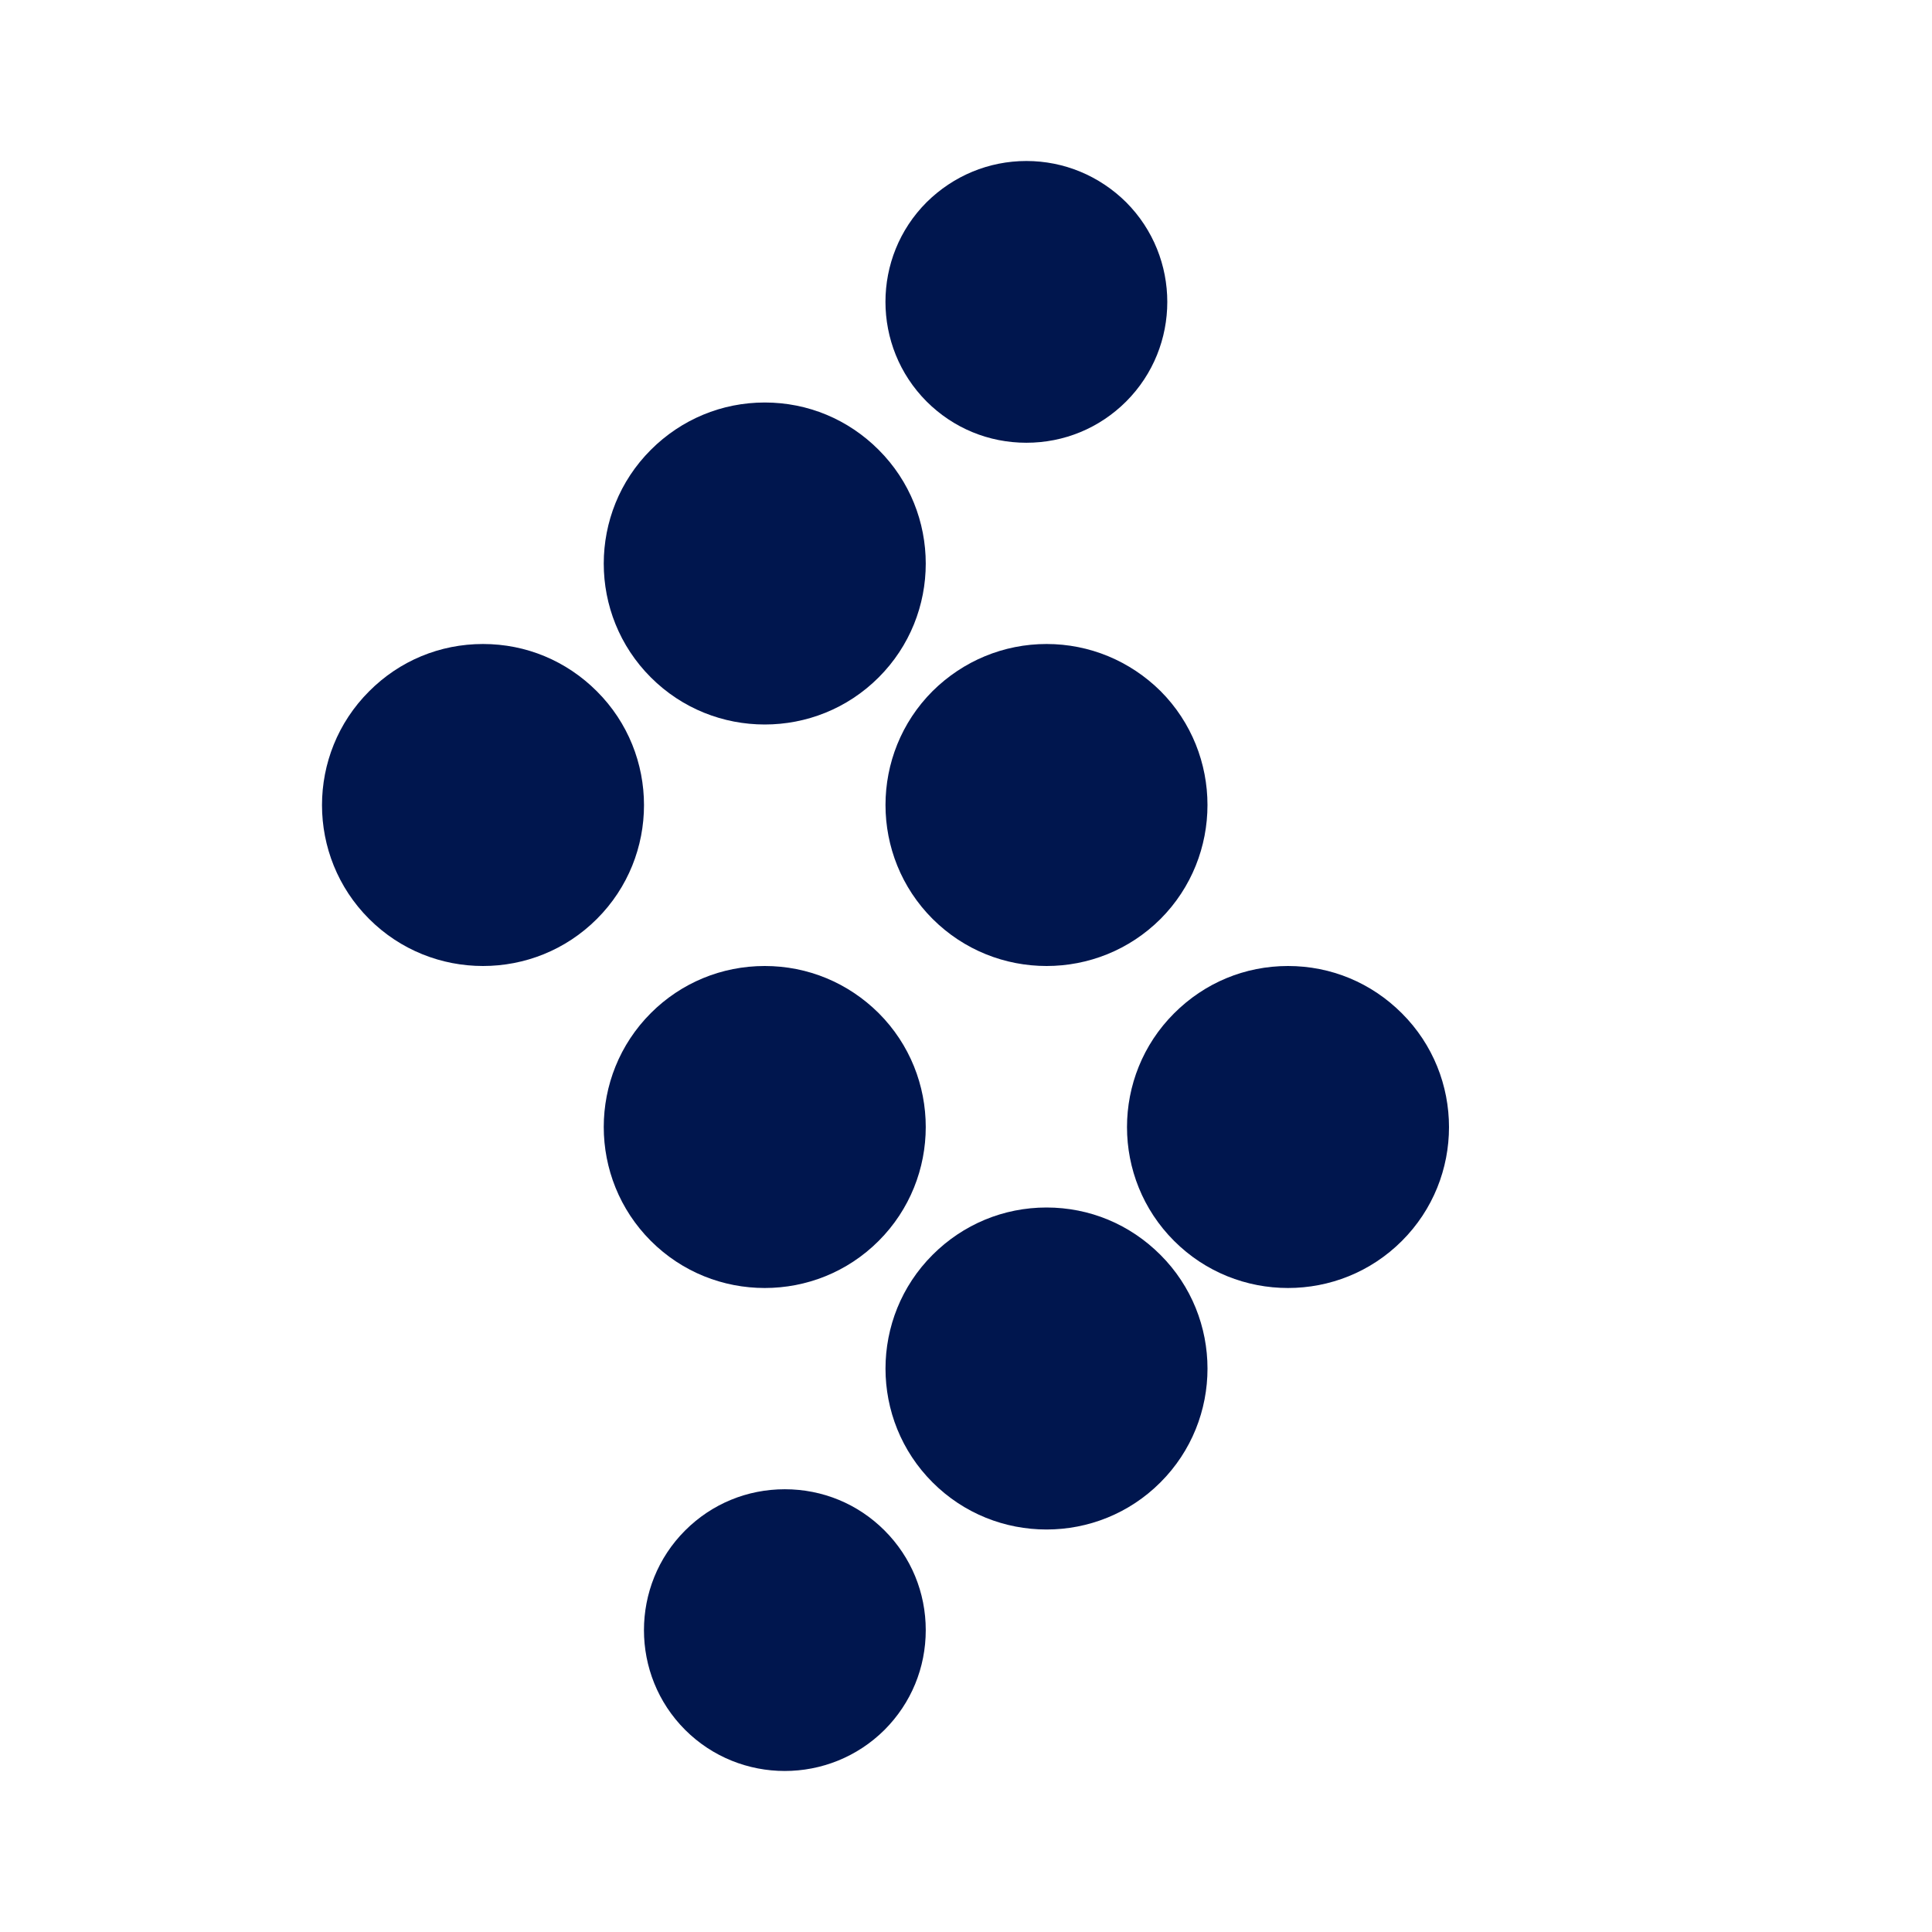 <svg width="24" height="24" viewBox="0 0 24 24" fill="none" xmlns="http://www.w3.org/2000/svg">
<path d="M11.511 2.512C11.843 2.184 12.282 2 12.75 2C13.218 2 13.657 2.184 13.989 2.512C14.671 3.196 14.671 4.306 13.989 4.988C13.657 5.319 13.218 5.5 12.75 5.5C12.282 5.5 11.843 5.319 11.511 4.988C10.829 4.304 10.829 3.194 11.511 2.512Z" fill="#00164E"/>
<path d="M9.5 5C10.036 5 10.536 5.209 10.915 5.588C11.695 6.367 11.695 7.636 10.915 8.415C10.525 8.805 10.014 9 9.5 9C8.986 9 8.475 8.805 8.085 8.415C7.305 7.636 7.305 6.367 8.085 5.588C8.464 5.209 8.967 5 9.5 5Z" fill="#00164E"/>
<path d="M8.511 19.012C8.842 18.681 9.282 18.5 9.749 18.5C10.217 18.5 10.657 18.681 10.988 19.012C11.319 19.343 11.5 19.783 11.5 20.25C11.5 20.718 11.319 21.157 10.988 21.489C10.303 22.17 9.193 22.17 8.511 21.489C7.829 20.807 7.829 19.694 8.511 19.012Z" fill="#00164E"/>
<path d="M14.417 8.585C14.037 8.209 13.534 8 13.001 8C12.468 8 11.965 8.209 11.585 8.585C10.805 9.365 10.805 10.635 11.585 11.415C11.976 11.805 12.487 12 13.001 12C13.515 12 14.026 11.805 14.417 11.415C15.194 10.635 15.194 9.365 14.417 8.585Z" fill="#00164E"/>
<path d="M16 12C16.536 12 17.036 12.209 17.415 12.588C18.195 13.367 18.195 14.636 17.415 15.415C17.025 15.805 16.514 16 16 16C15.486 16 14.975 15.805 14.585 15.415C13.805 14.636 13.805 13.367 14.585 12.588C14.964 12.209 15.464 12 16 12Z" fill="#00164E"/>
<path d="M7.415 8.588C7.036 8.209 6.536 8 6 8C5.464 8 4.962 8.209 4.585 8.588C3.805 9.367 3.805 10.636 4.585 11.415C4.975 11.805 5.486 12 6 12C6.514 12 7.025 11.805 7.415 11.415C8.195 10.636 8.195 9.367 7.415 8.588Z" fill="#00164E"/>
<path d="M9.5 12C10.036 12 10.536 12.209 10.915 12.585C11.695 13.365 11.695 14.635 10.915 15.415C10.525 15.805 10.014 16 9.5 16C8.986 16 8.475 15.805 8.085 15.415C7.305 14.635 7.305 13.365 8.085 12.585C8.461 12.209 8.964 12 9.5 12Z" fill="#00164E"/>
<path d="M14.415 15.588C14.036 15.209 13.536 15 13 15C12.467 15 11.964 15.209 11.585 15.588C10.805 16.367 10.805 17.636 11.585 18.415C11.975 18.805 12.486 19 13 19C13.514 19 14.025 18.805 14.415 18.415C15.195 17.636 15.195 16.367 14.415 15.588Z" fill="#00164E"/>
</svg>
